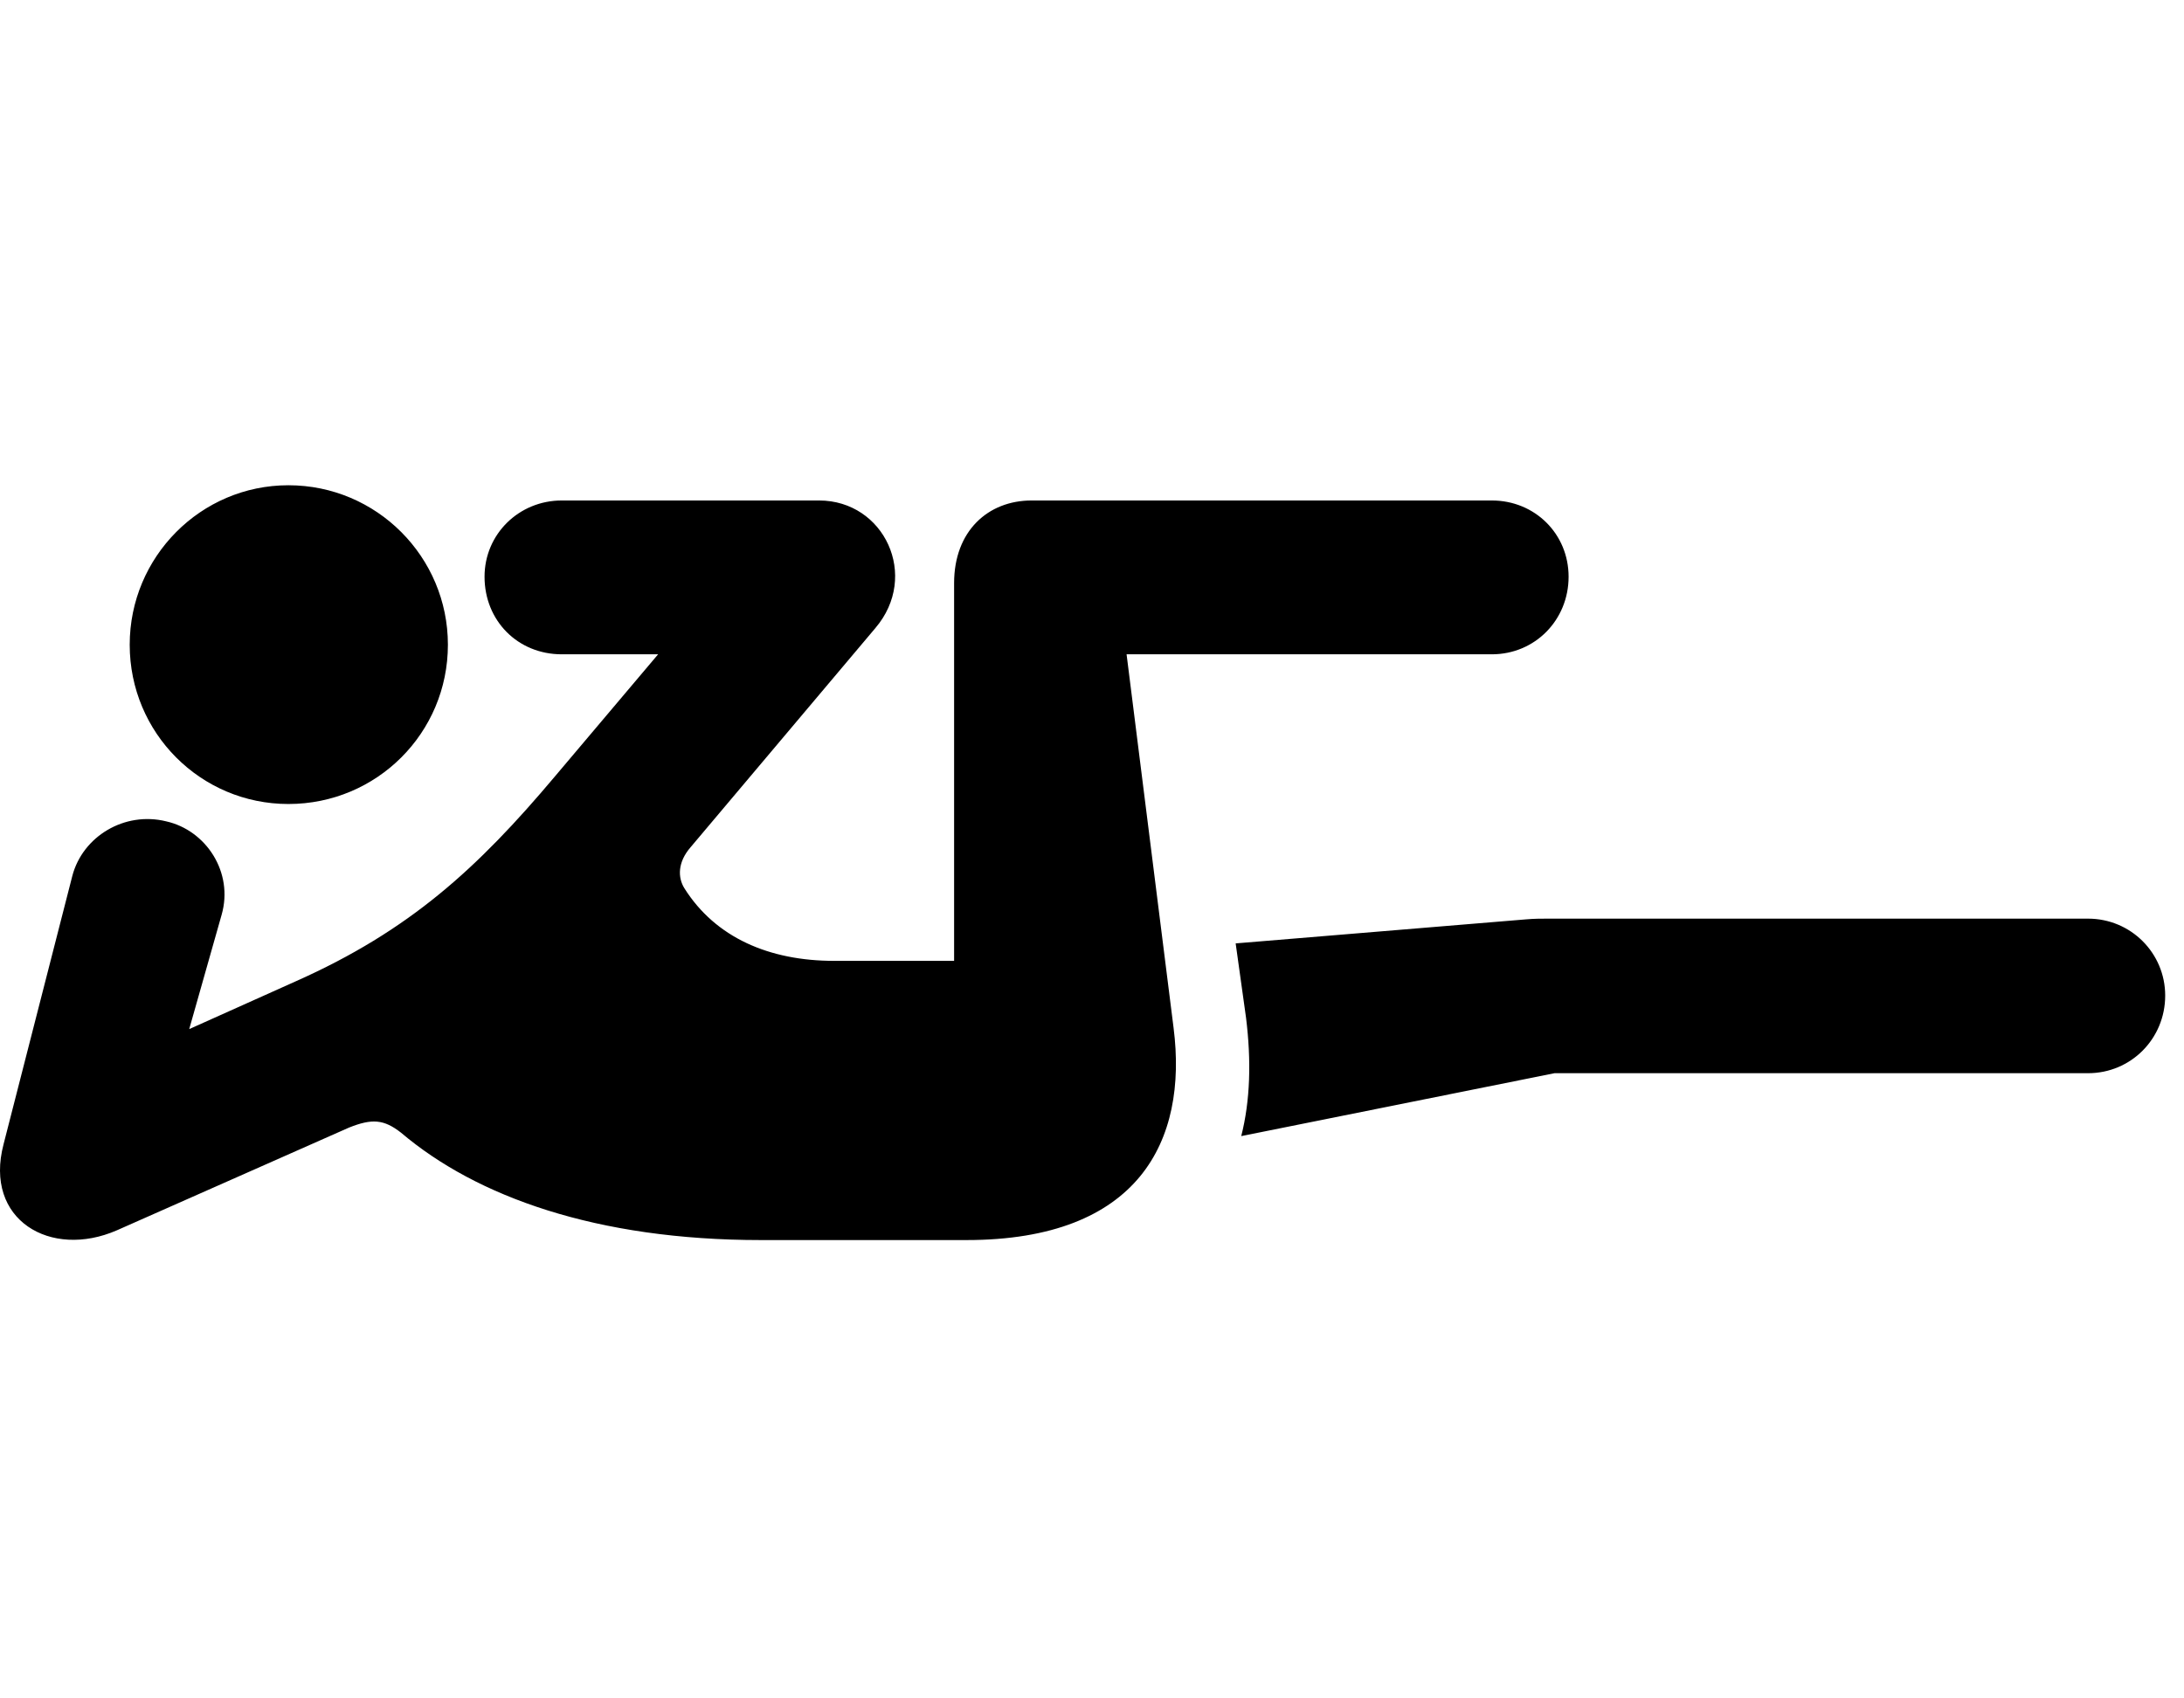 <svg width="36" height="28" viewBox="0 0 36 28" fill="none" xmlns="http://www.w3.org/2000/svg">
<path d="M4.754 13.255C6.21 13.255 7.383 12.084 7.383 10.629C7.383 9.182 6.21 8 4.754 8C3.308 8 2.138 9.182 2.138 10.629C2.138 12.084 3.308 13.255 4.754 13.255ZM12.543 20.444H15.93C18.773 20.444 19.581 18.809 19.345 16.948L18.57 10.787H24.59C25.303 10.787 25.856 10.221 25.856 9.508C25.856 8.804 25.303 8.251 24.59 8.251H17.005C16.286 8.251 15.727 8.755 15.727 9.613V15.841H13.751C12.682 15.841 11.795 15.46 11.281 14.644C11.171 14.467 11.168 14.216 11.383 13.968L14.428 10.356C15.163 9.496 14.575 8.251 13.501 8.251H9.26C8.556 8.251 7.987 8.804 7.987 9.508C7.987 10.233 8.534 10.787 9.26 10.787H10.848L9.143 12.805C7.879 14.306 6.759 15.341 4.871 16.18L3.119 16.966L3.653 15.082C3.854 14.38 3.395 13.688 2.74 13.541C2.052 13.371 1.362 13.79 1.192 14.441L0.059 18.863C-0.27 20.114 0.835 20.759 1.927 20.283L5.752 18.59C6.132 18.438 6.328 18.452 6.612 18.675C7.854 19.728 9.831 20.444 12.543 20.444ZM25.624 17.693H34.419C35.123 17.693 35.69 17.127 35.69 16.413C35.69 15.712 35.123 15.145 34.419 15.145H25.5C25.405 15.145 25.285 15.145 25.152 15.157L20.368 15.553L20.539 16.778C20.627 17.488 20.609 18.144 20.46 18.73L25.624 17.693Z" fill="black"/>
</svg>

